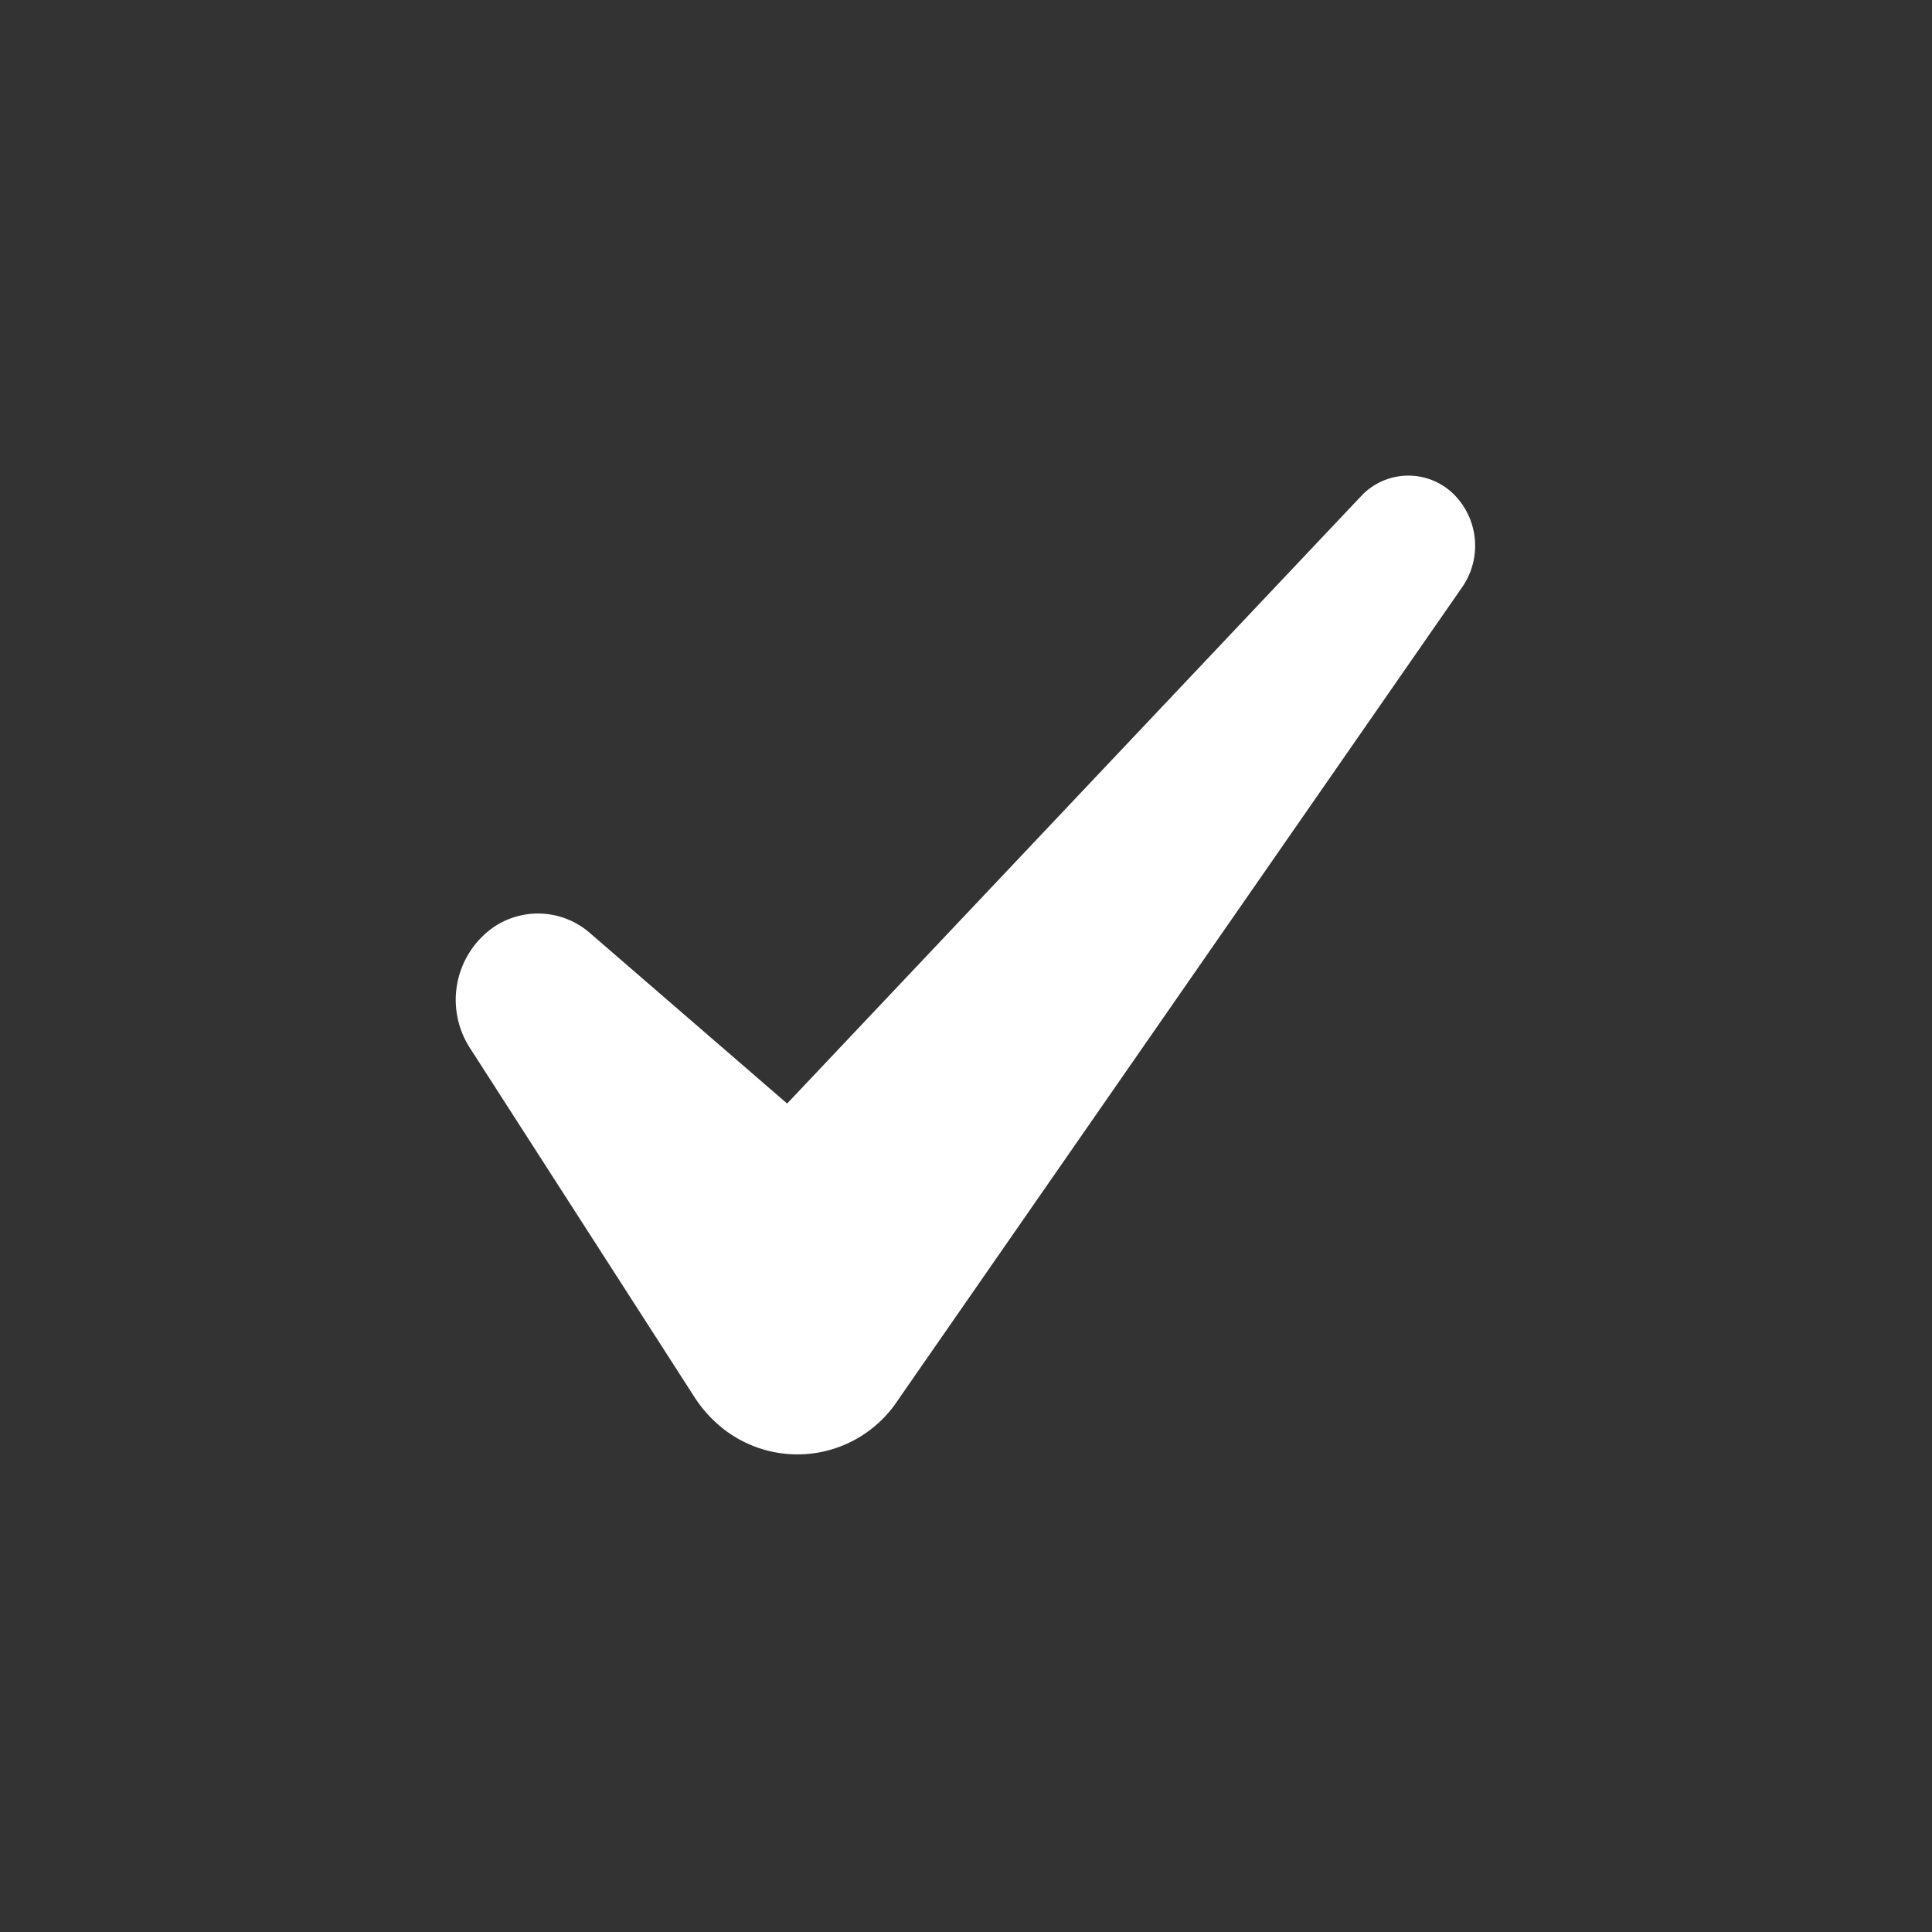 <svg xmlns="http://www.w3.org/2000/svg" width="26" height="26" viewBox="0 0 26 26">
  <rect x="0" y="0" width="26" height="26" fill="#333333" stroke="none"/>
<defs>
    <style>
      .cls-1 {
        fill: #fff;
        fill-rule: evenodd;
      }
    </style>
  </defs>
  <path id="Check" class="cls-1" d="M106.589,715.677a0.87,0.87,0,0,0-1.272,0l-7.724,8.174-2.652-2.293a1.062,1.062,0,0,0-1.319-.066,1.194,1.194,0,0,0-.3,1.608l3.023,4.7a1.742,1.742,0,0,0,.4.437,1.618,1.618,0,0,0,2.332-.384l0.069-.1,7.532-10.852A0.979,0.979,0,0,0,106.589,715.677Z" transform="translate(-87 -709)"/>
</svg>
